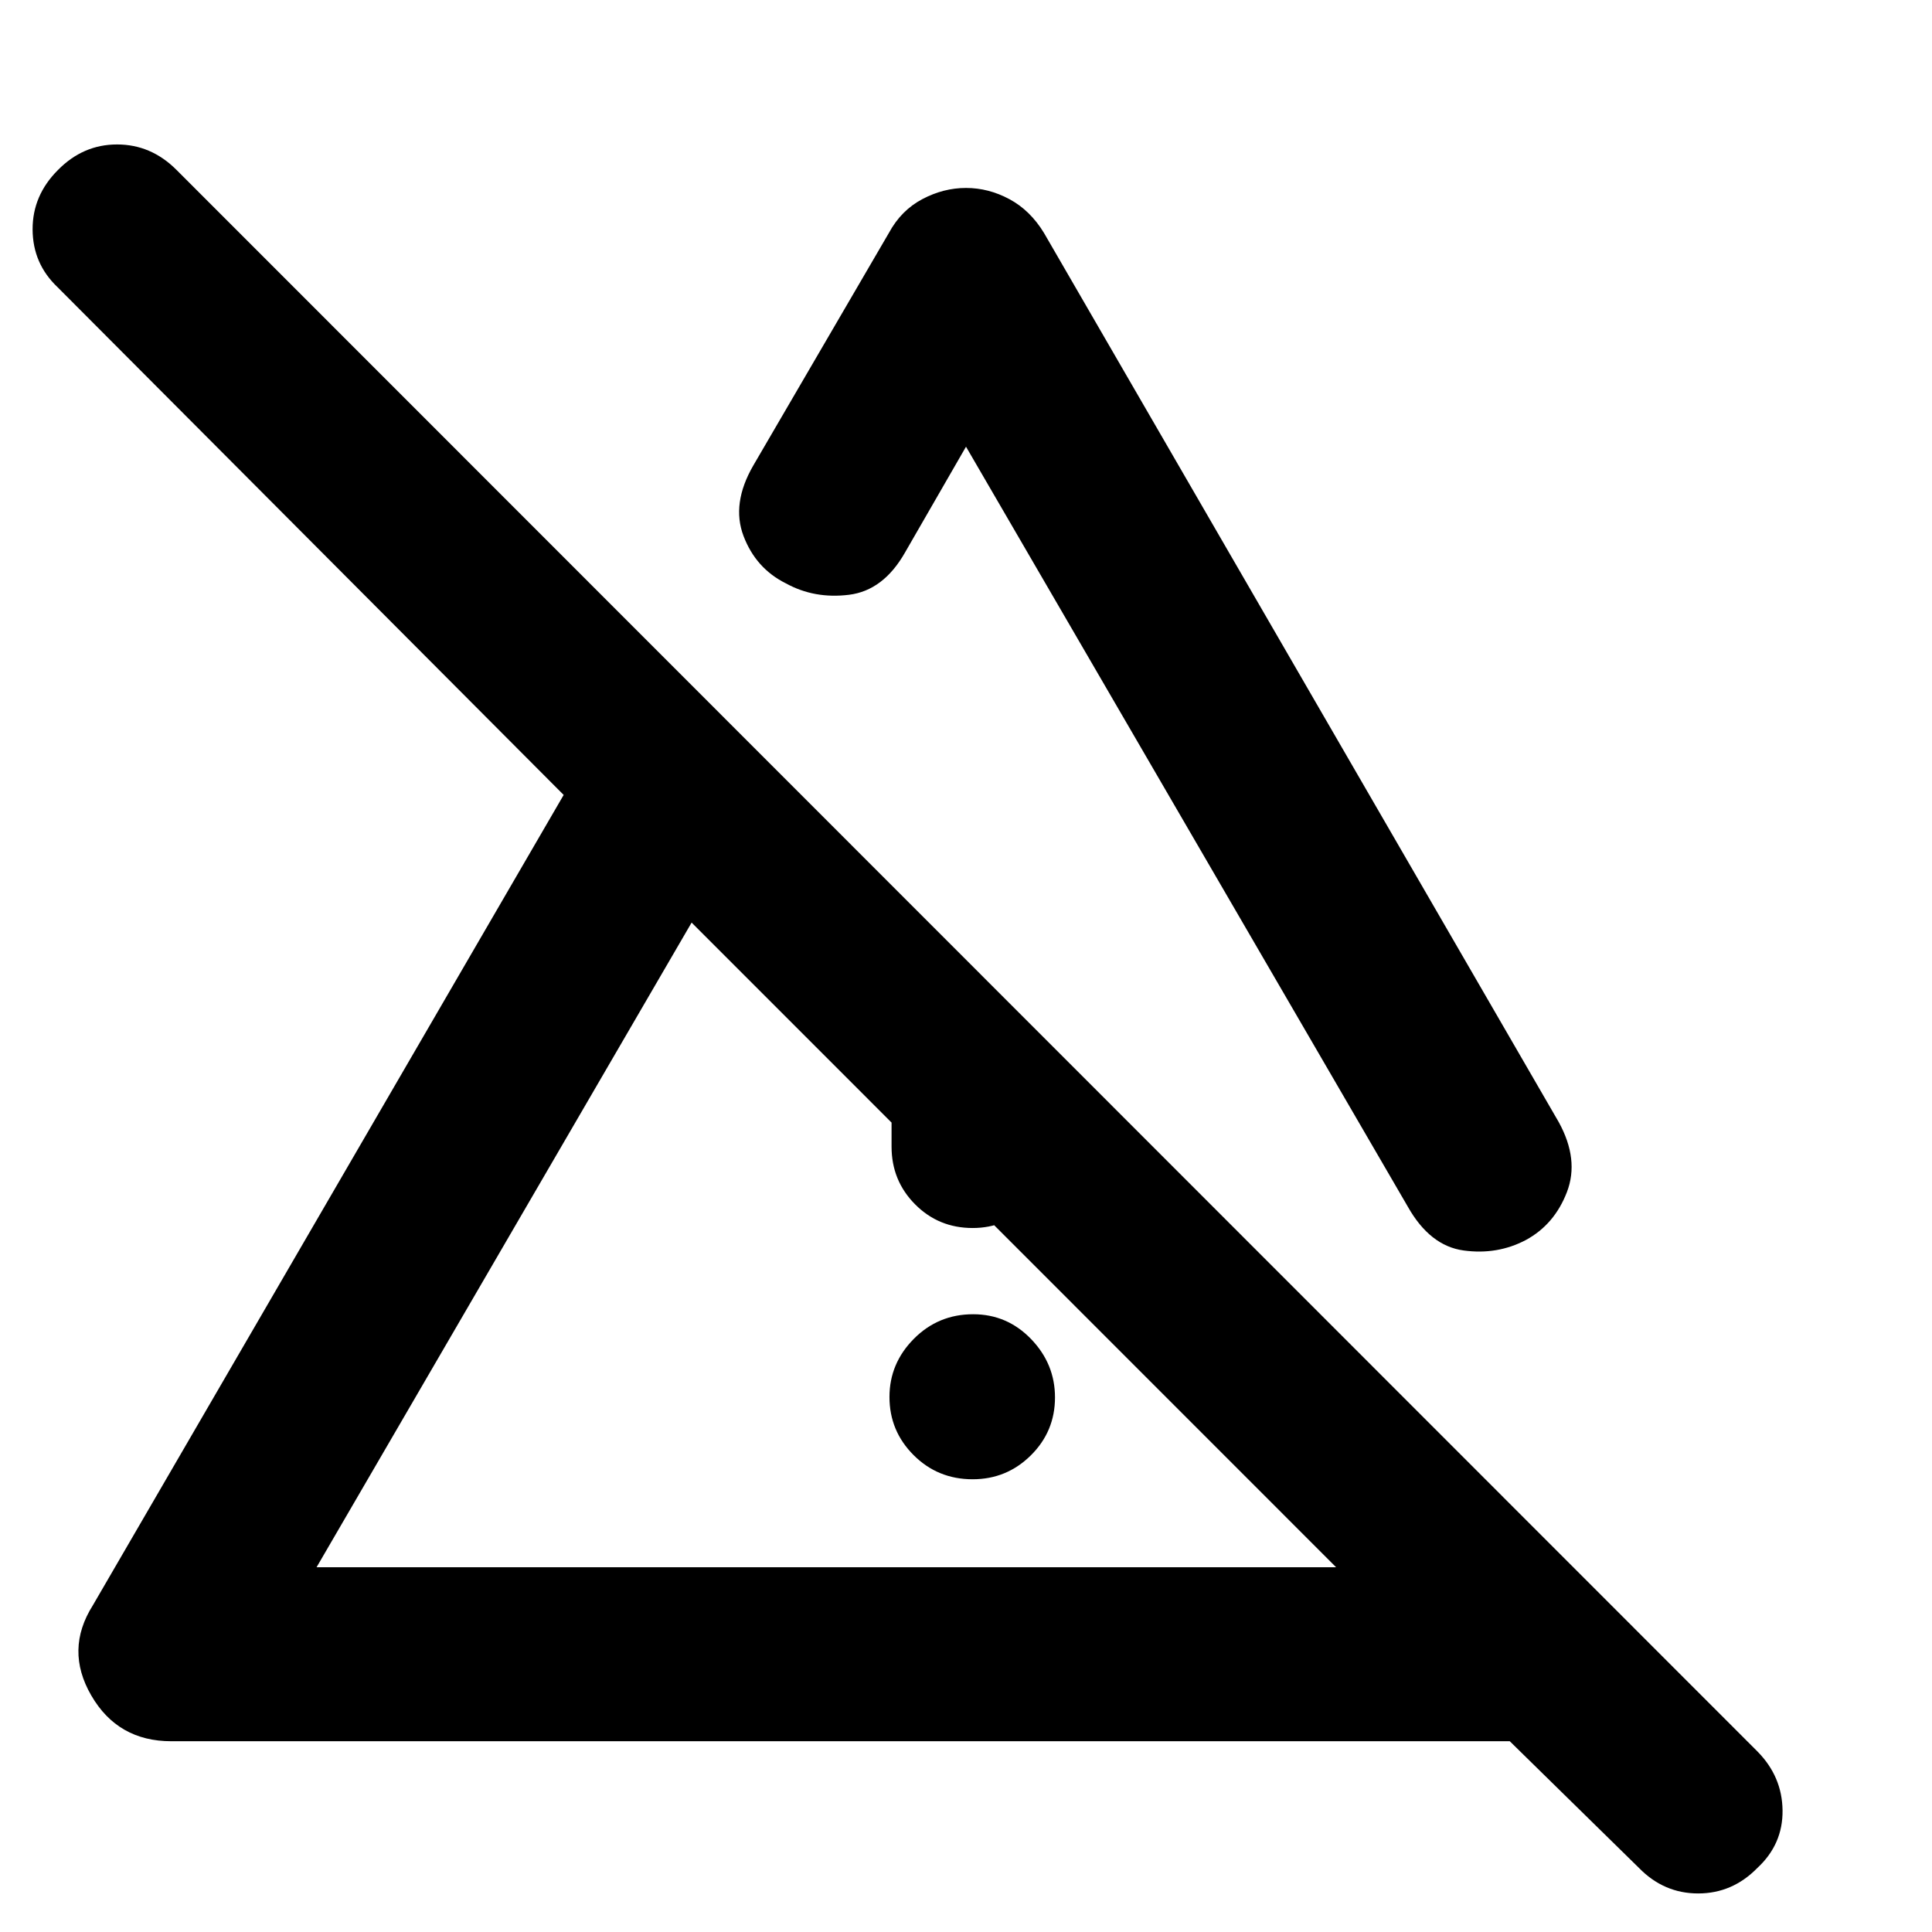 <svg xmlns="http://www.w3.org/2000/svg" height="40" viewBox="0 -960 960 960" width="40"><path d="M483.31-224.96q-17.34 0-29.34-12-12-11.99-12-28.9 0-16.67 12.12-28.89 12.12-12.21 29.45-12.21 16.91 0 28.8 12.33 11.88 12.33 11.88 29 0 16.91-12 28.79-12 11.88-28.91 11.88Zm-40.3-165.27v-129.9l80.17 80.27v49.63q0 16.88-11.68 28.65-11.69 11.77-28.19 11.77-16.93 0-28.61-11.77-11.69-11.77-11.69-28.65Zm37-476.38q11.19 0 21.55 5.56 10.35 5.56 17.18 16.78l255.78 441.82q10.26 18.65 4.08 34.76-6.17 16.11-20.4 23.84-14.22 7.5-30.95 5.2-16.73-2.29-27.72-21.77L480-738.04l-30.26 52.5q-10.76 18.98-27.91 21.09-17.16 2.12-31.35-5.69-14.89-7.41-21.02-23.51-6.13-16.1 4.86-35.07l67.37-115.55q6.08-11.22 16.6-16.78 10.52-5.56 21.72-5.56Zm-322.7 685.35h506.58L343.66-501.57 157.31-181.26ZM814.4-31.83l-64.2-62.96H85.12q-26.58 0-39.76-22.73-13.19-22.73.79-44.83L280.08-565 28.54-817.36q-12.26-11.65-12.34-28.59-.08-16.93 12.62-29.6 12.46-12.67 29.35-12.67 16.9 0 29.52 12.63L873.27-89.7q12.27 12.43 12.47 29.27.19 16.84-12.51 28.6-12.39 12.67-29.43 12.67t-29.4-12.67ZM503.49-341.59Zm57.95-155.5Z"/></svg>